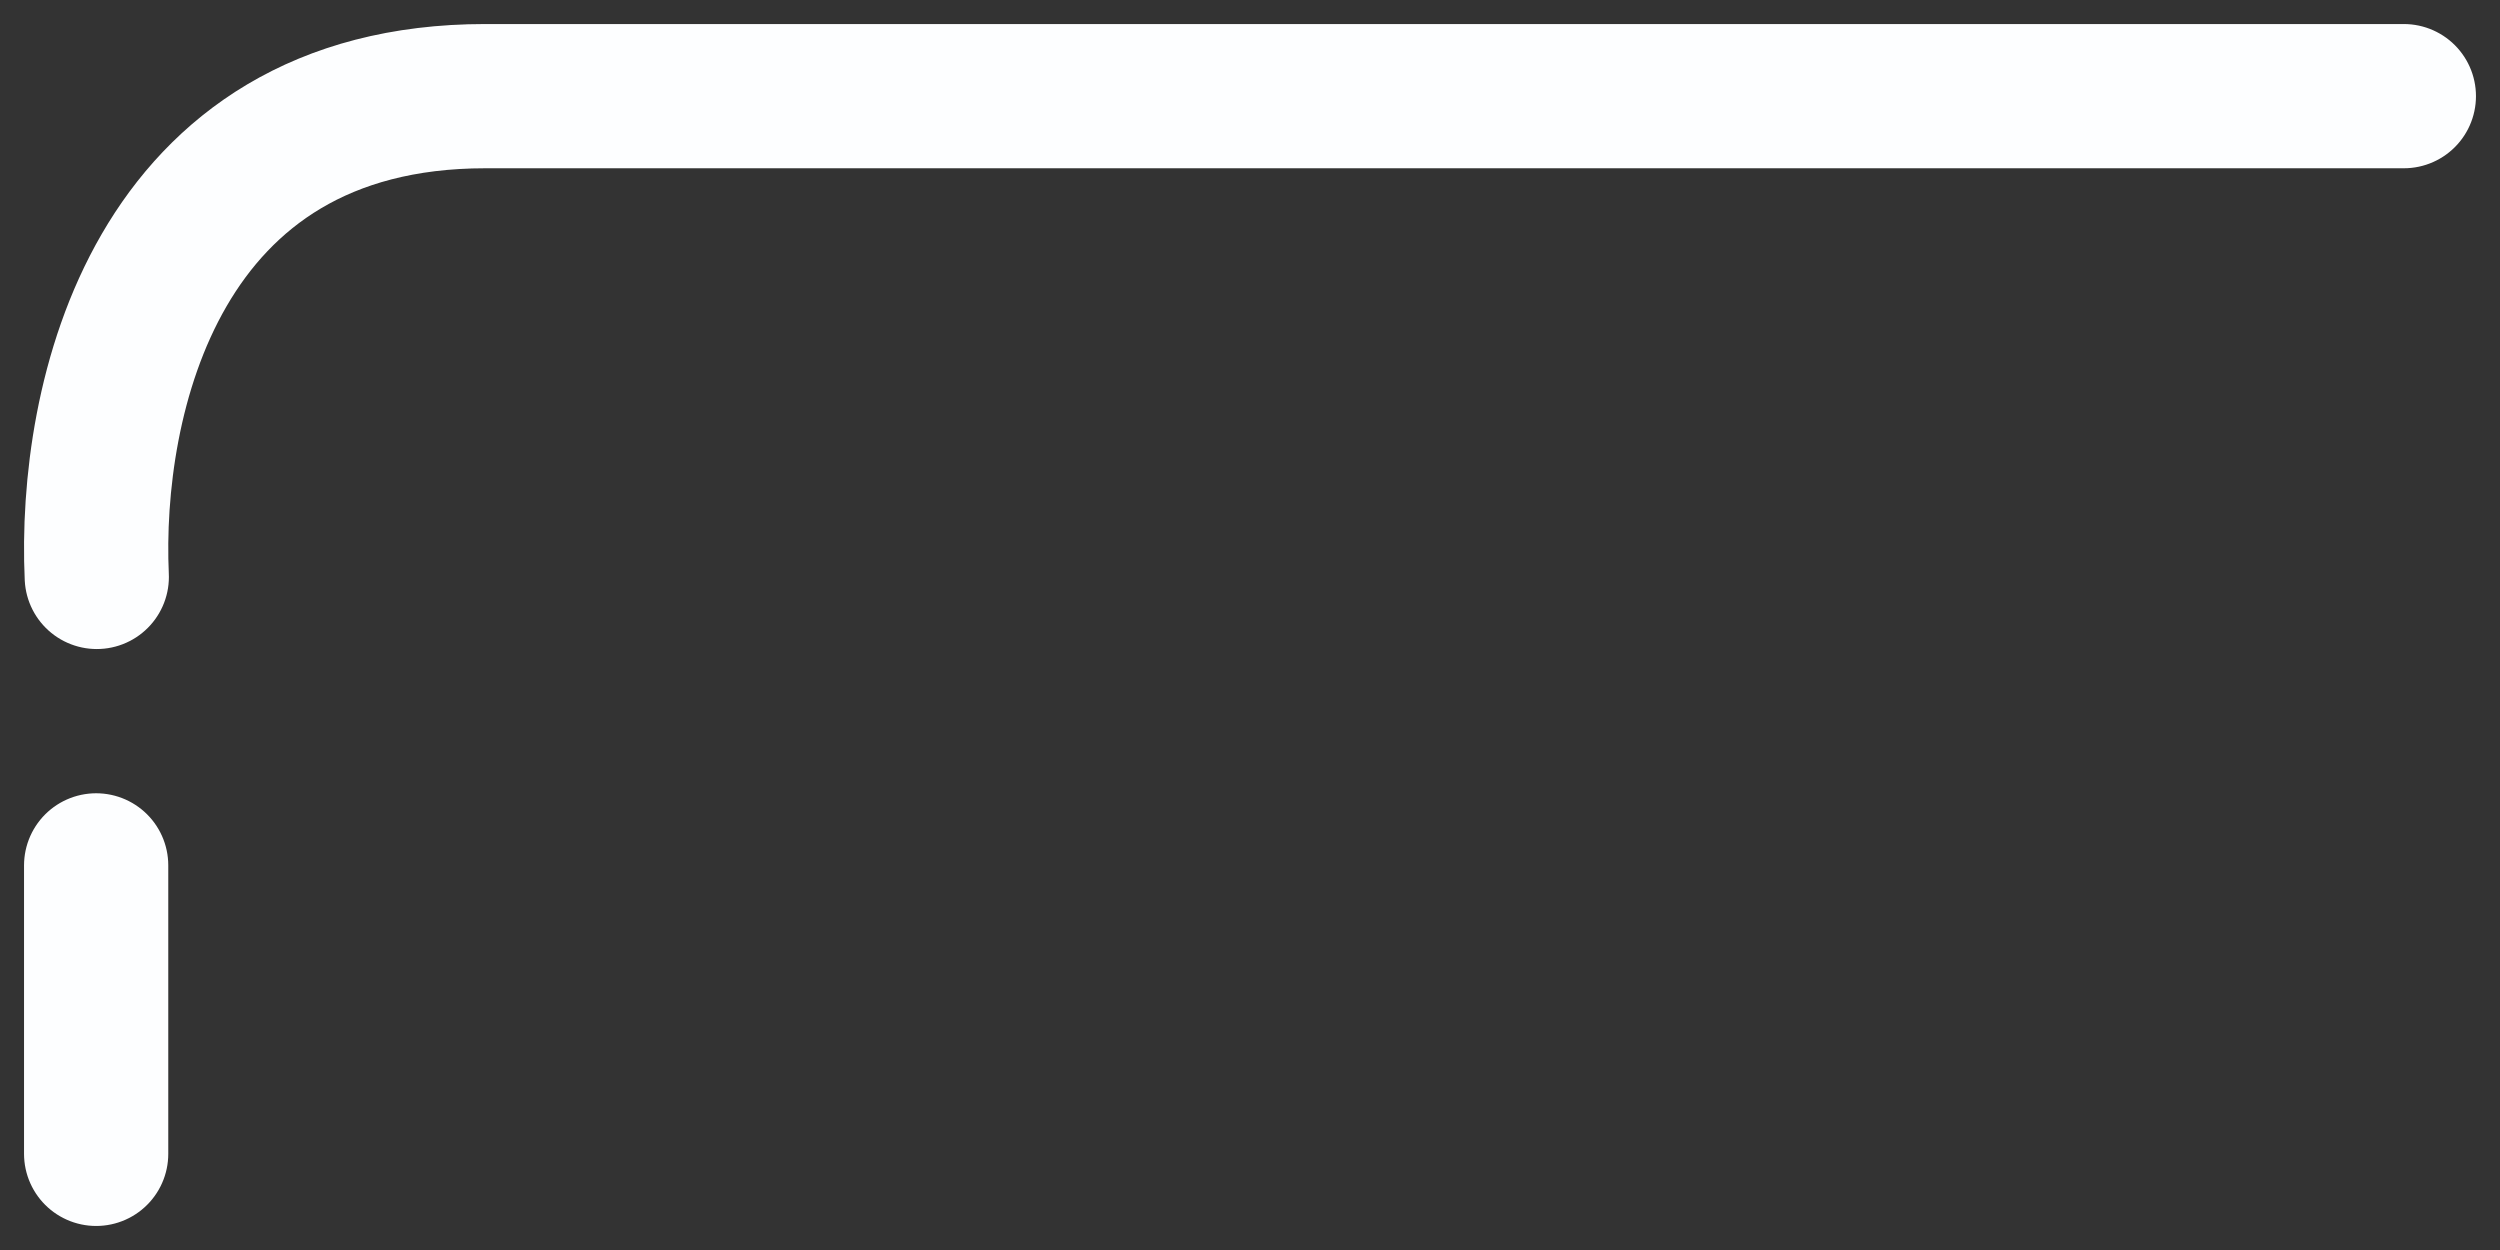 <svg width="52" height="26" viewBox="0 0 52 26" fill="none" xmlns="http://www.w3.org/2000/svg">
<rect x="0" y="0" width="52" height="26" fill="#333333" stroke="none"/>
<g id="Group 48099268">
<path id="Vector 258" d="M2 18L2 24" stroke="#FDFEFF" stroke-width="3" stroke-linecap="round"/>
<path id="Vector 255" d="M2.013 12C1.845 8.316 3.225 2 10.094 2C19.693 2 39.056 2 50 2" stroke="#FDFEFF" stroke-width="3" stroke-linecap="round"/>
</g>
</svg>
